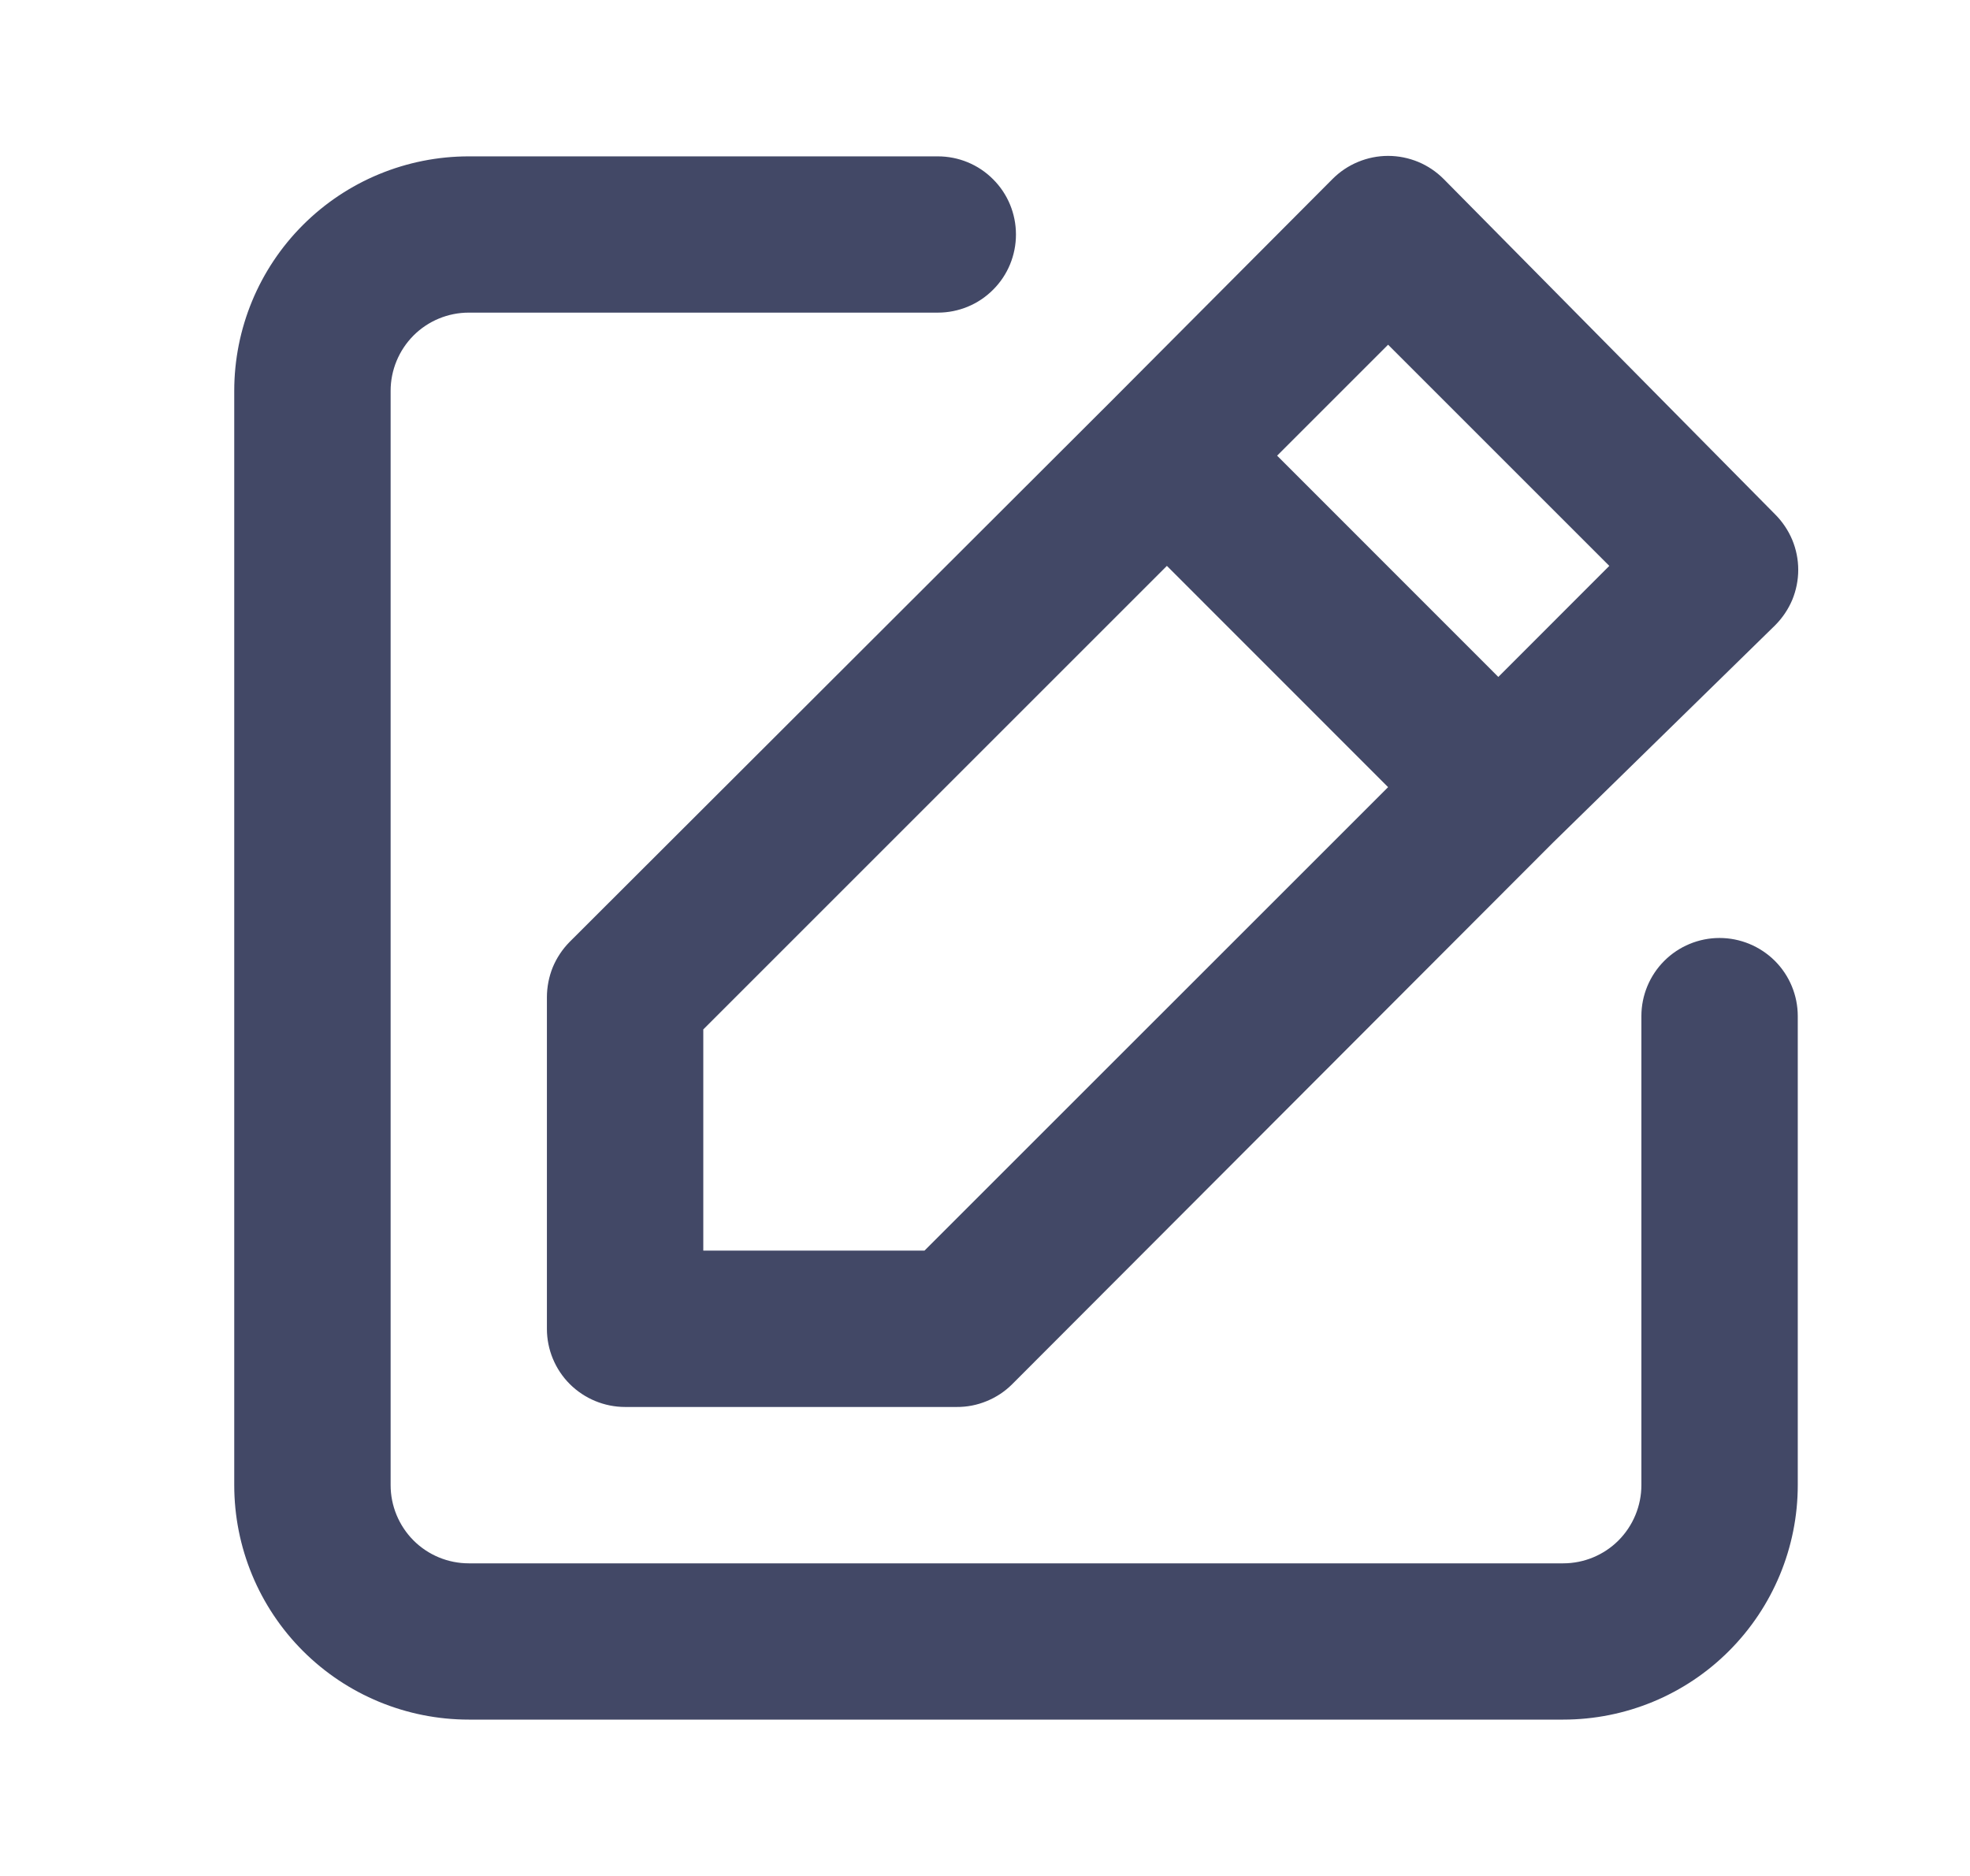 <svg width="21" height="20" viewBox="0 0 21 20" fill="none" xmlns="http://www.w3.org/2000/svg">
<path d="M18.33 10C18.109 10 17.897 10.088 17.741 10.244C17.585 10.4 17.497 10.612 17.497 10.833V15.833C17.497 16.054 17.409 16.266 17.253 16.423C17.097 16.579 16.885 16.667 16.664 16.667H4.997C4.776 16.667 4.564 16.579 4.408 16.423C4.252 16.266 4.164 16.054 4.164 15.833V4.167C4.164 3.946 4.252 3.734 4.408 3.577C4.564 3.421 4.776 3.333 4.997 3.333H9.997C10.218 3.333 10.43 3.246 10.586 3.089C10.743 2.933 10.83 2.721 10.83 2.5C10.83 2.279 10.743 2.067 10.586 1.911C10.43 1.754 10.218 1.667 9.997 1.667H4.997C4.334 1.667 3.698 1.93 3.229 2.399C2.76 2.868 2.497 3.504 2.497 4.167V15.833C2.497 16.496 2.76 17.132 3.229 17.601C3.698 18.07 4.334 18.333 4.997 18.333H16.664C17.327 18.333 17.963 18.07 18.431 17.601C18.9 17.132 19.164 16.496 19.164 15.833V10.833C19.164 10.612 19.076 10.4 18.92 10.244C18.763 10.088 18.551 10 18.33 10ZM5.83 10.633V14.167C5.83 14.388 5.918 14.6 6.074 14.756C6.231 14.912 6.443 15 6.664 15H10.197C10.307 15.001 10.415 14.98 10.517 14.938C10.618 14.897 10.711 14.836 10.789 14.758L16.555 8.983L18.922 6.667C19 6.589 19.062 6.497 19.105 6.396C19.147 6.294 19.169 6.185 19.169 6.075C19.169 5.965 19.147 5.856 19.105 5.755C19.062 5.653 19 5.561 18.922 5.483L15.389 1.908C15.311 1.83 15.219 1.768 15.118 1.726C15.016 1.684 14.907 1.662 14.797 1.662C14.687 1.662 14.578 1.684 14.477 1.726C14.375 1.768 14.283 1.83 14.205 1.908L11.855 4.267L6.072 10.042C5.995 10.12 5.934 10.212 5.892 10.313C5.851 10.415 5.83 10.524 5.83 10.633ZM14.797 3.675L17.155 6.033L15.972 7.217L13.614 4.858L14.797 3.675ZM7.497 10.975L12.439 6.033L14.797 8.392L9.855 13.333H7.497V10.975Z" fill="#424866"/>
</svg>
